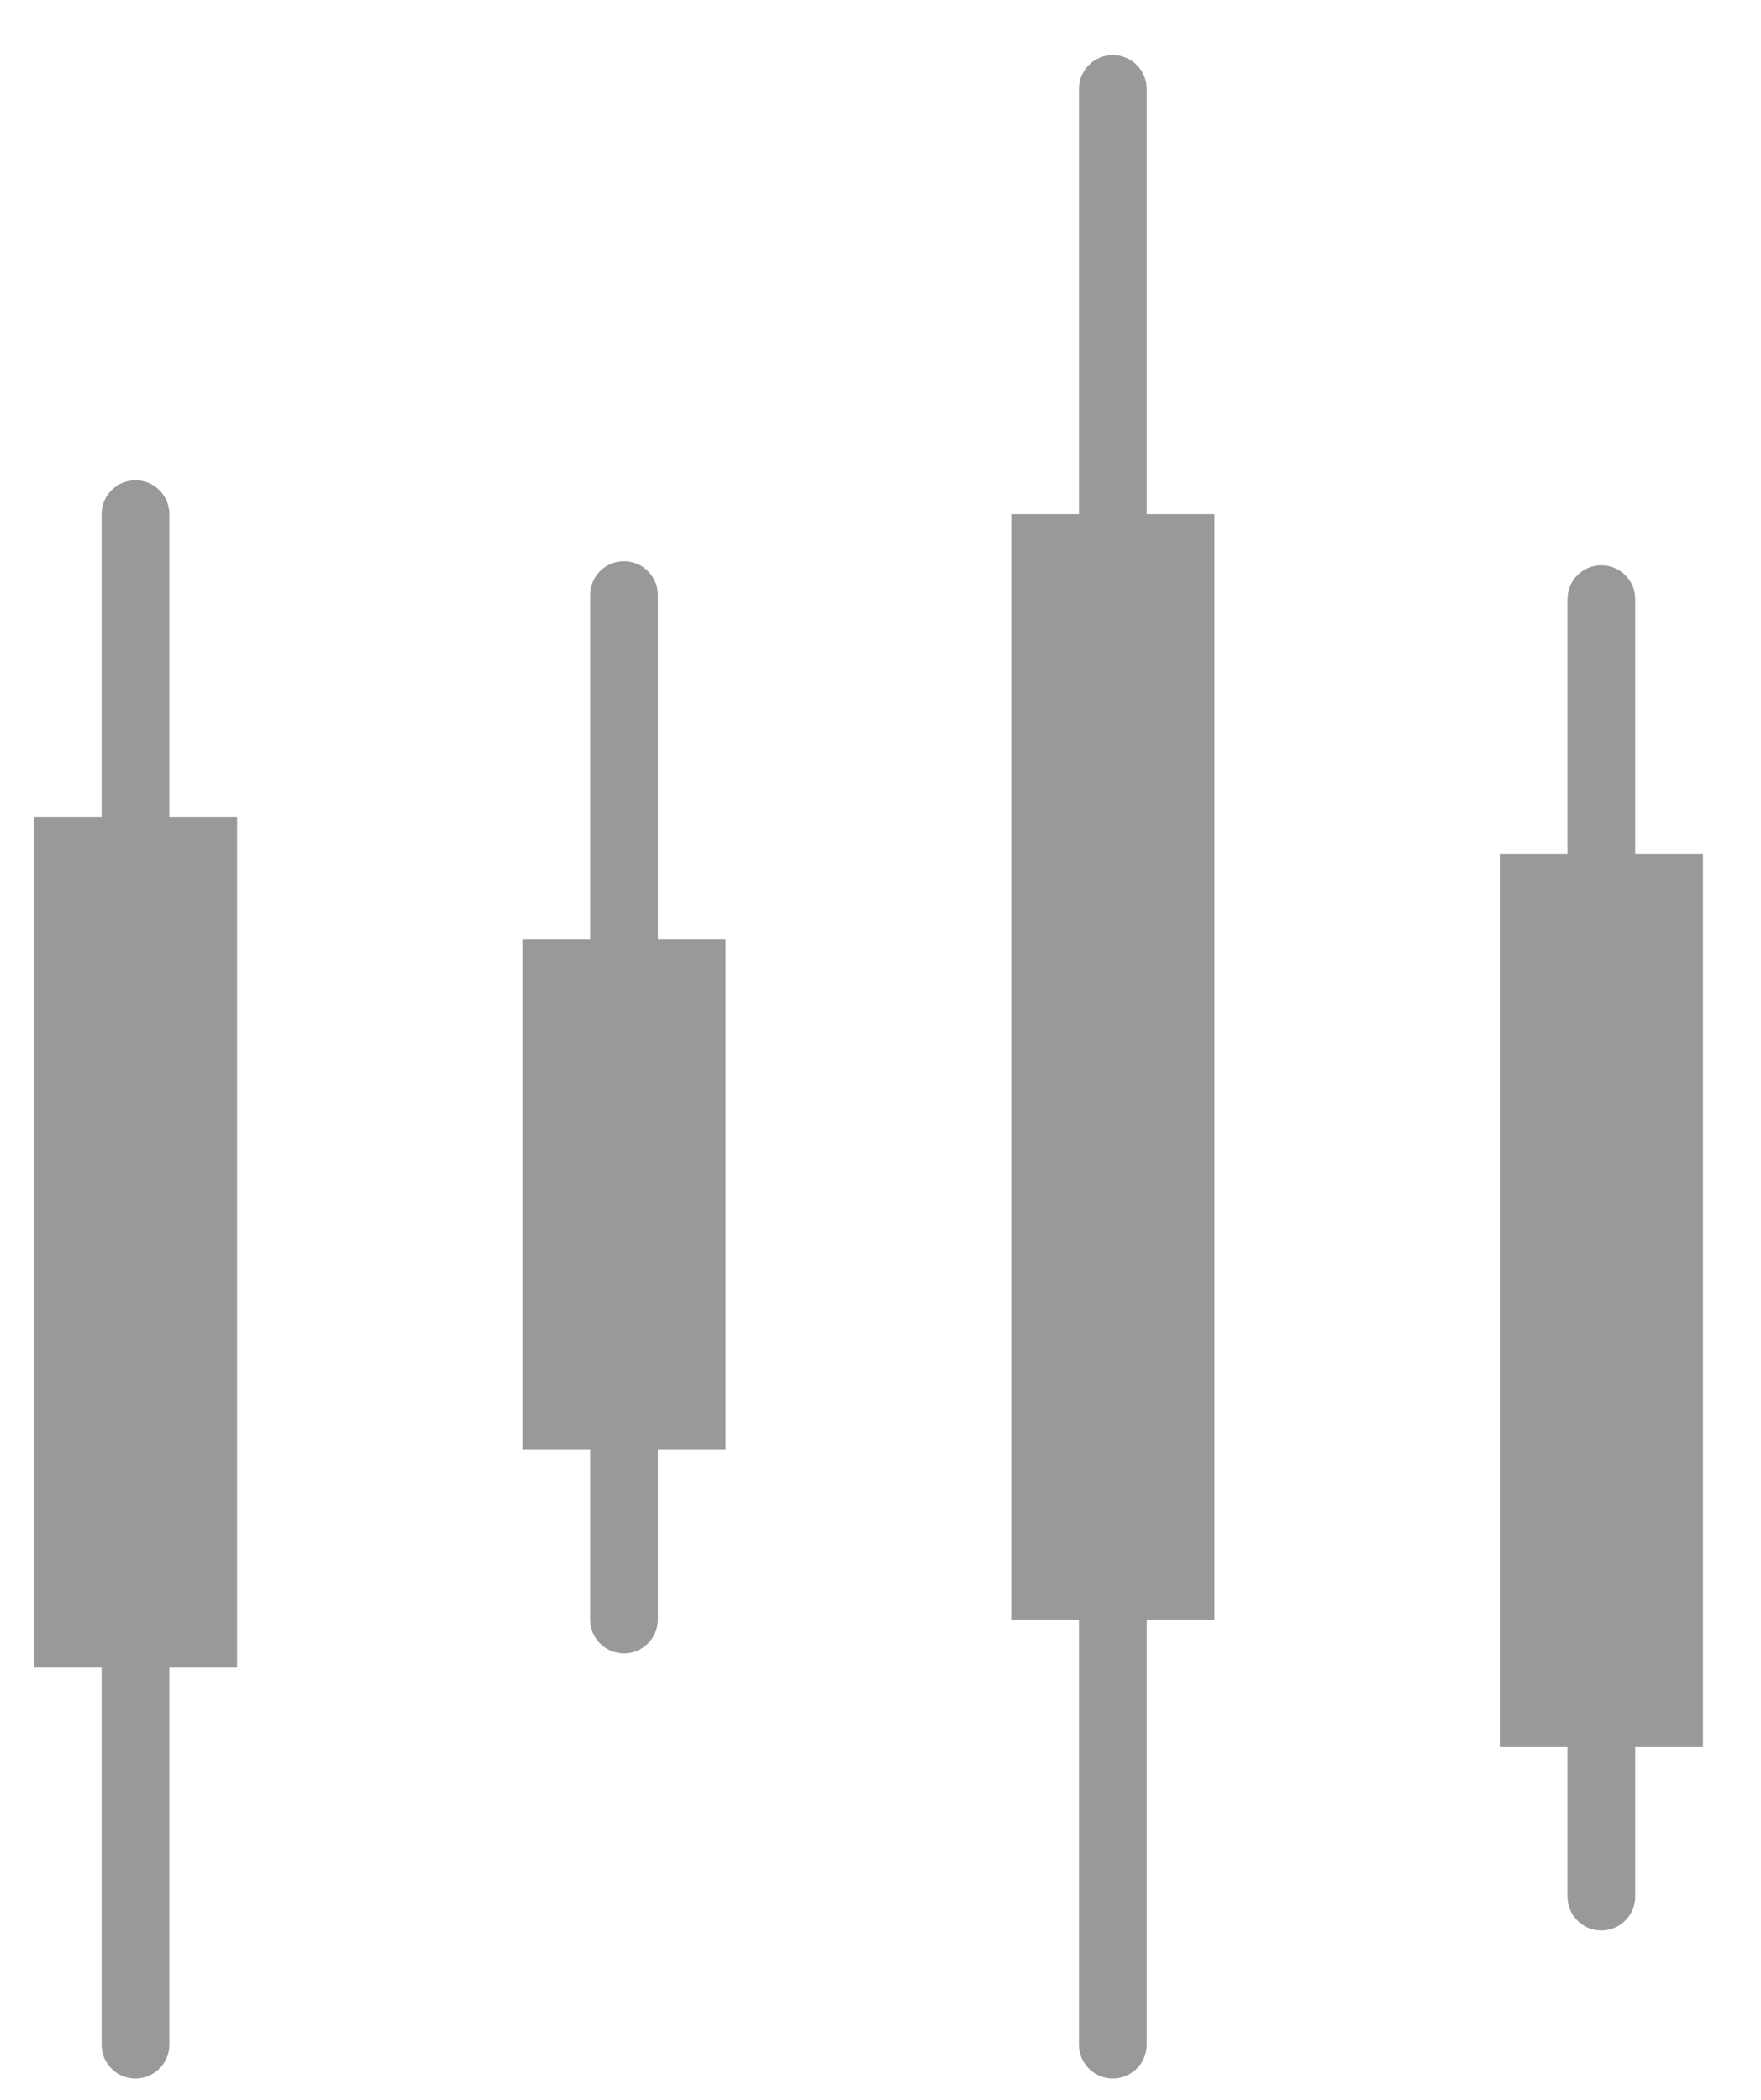 <svg width="26" height="31" viewBox="0 0 26 31" fill="none" xmlns="http://www.w3.org/2000/svg">
<path fill-rule="evenodd" clip-rule="evenodd" d="M16.43 0.813C16.706 0.813 16.93 1.037 16.93 1.313V7.59H17.93V23.909H16.93V30.186C16.93 30.462 16.706 30.686 16.43 30.686C16.154 30.686 15.93 30.462 15.93 30.186V23.909H14.93L14.93 7.59H15.93V1.313C15.93 1.037 16.154 0.813 16.43 0.813ZM2 7.09C2.276 7.09 2.5 7.314 2.5 7.59V12.066H3.5V24.619H2.5V30.186C2.5 30.462 2.276 30.686 2 30.686C1.724 30.686 1.5 30.462 1.5 30.186V24.619H0.5V12.066H1.5V7.59C1.5 7.314 1.724 7.09 2 7.09ZM9.713 8.785C9.713 8.509 9.489 8.285 9.213 8.285C8.937 8.285 8.713 8.509 8.713 8.785V13.867H7.713V21.399H8.713V23.909C8.713 24.185 8.937 24.409 9.213 24.409C9.489 24.409 9.713 24.185 9.713 23.909V21.399H10.713V13.867H9.713V8.785ZM23.643 8.345C23.919 8.345 24.143 8.569 24.143 8.845V12.611H25.143V25.792H24.143V28C24.143 28.276 23.919 28.5 23.643 28.5C23.366 28.5 23.143 28.276 23.143 28V25.792H22.143V12.611H23.143V8.845C23.143 8.569 23.366 8.345 23.643 8.345Z" fill="#999999"/>
</svg>
